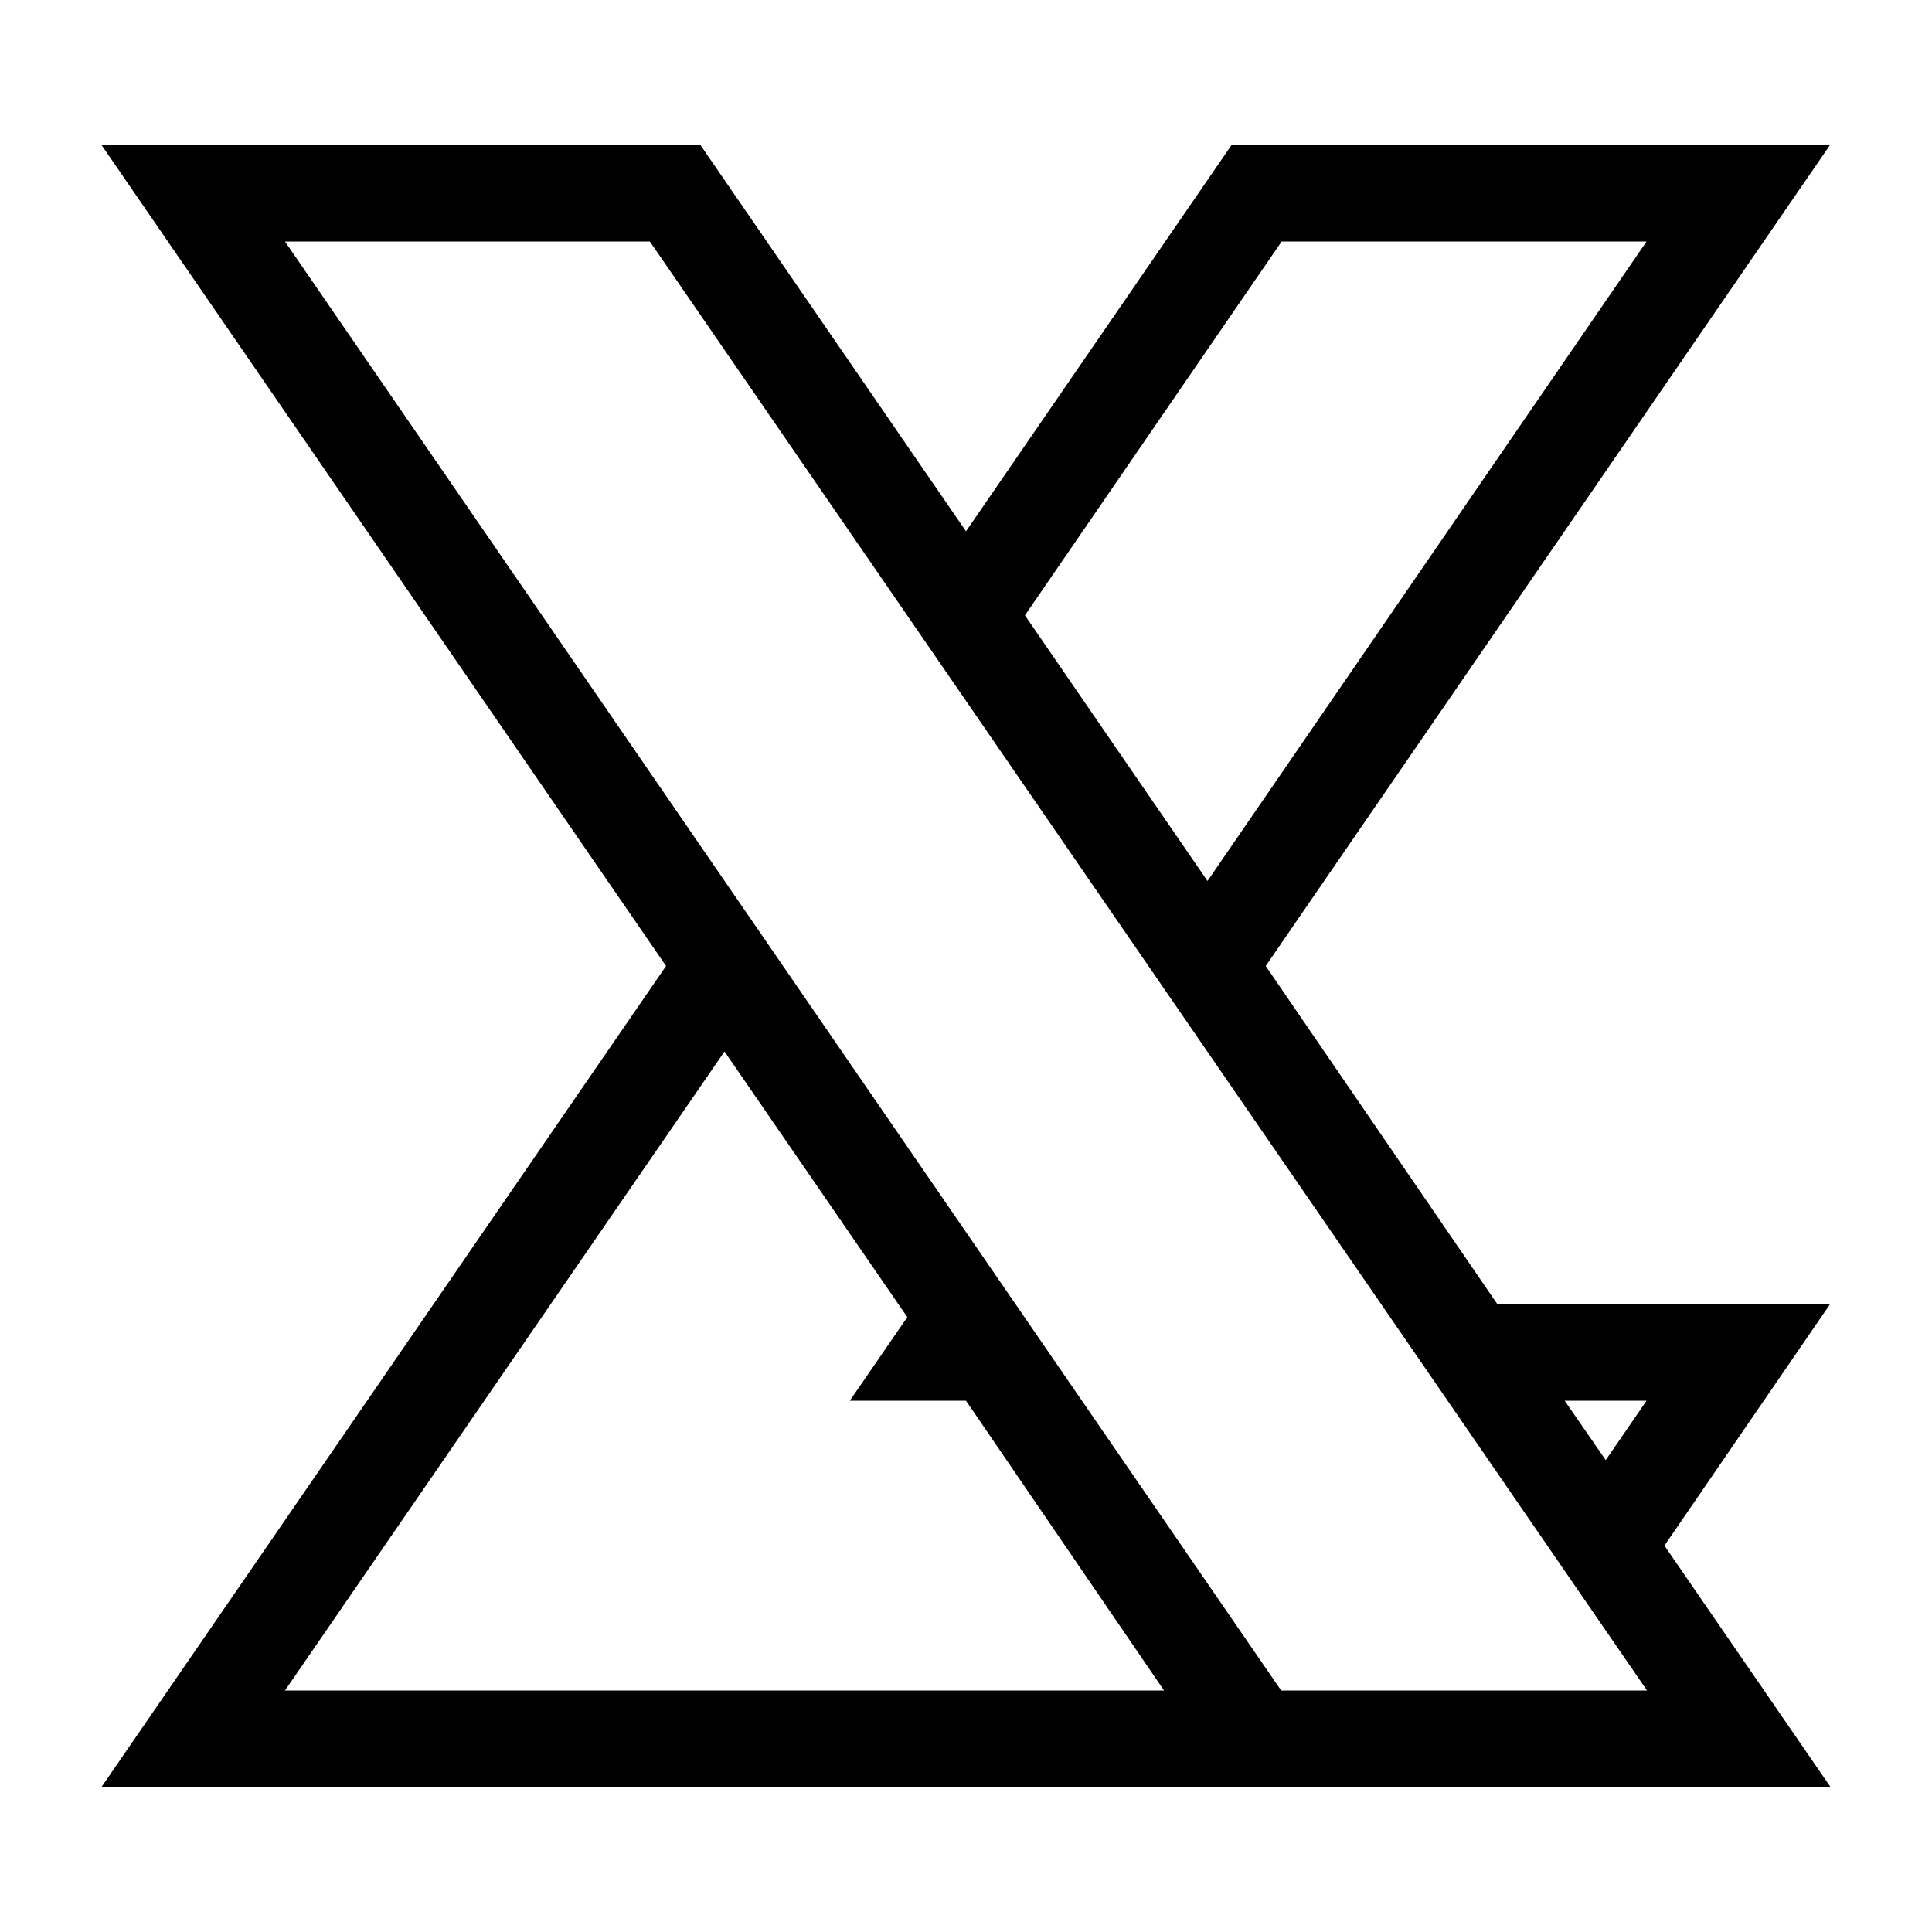 <svg id="Layer_5" data-name="Layer 5" xmlns="http://www.w3.org/2000/svg" viewBox="0 0 80 80"><path d="M68.92,64l6.86-10H62L52.41,40,75.78,6H51L40,22,29,6H4.2L27.58,40,4.2,74H75.8Zm-.74-6-1.69,2.46L64.79,58ZM53.07,10H68.18L50,36.48l-7.56-11ZM26.91,10,68.2,70H53.05L11.8,10ZM11.8,70,30,43.54l7.57,11L35.19,58H40L48.2,70Z"/></svg>